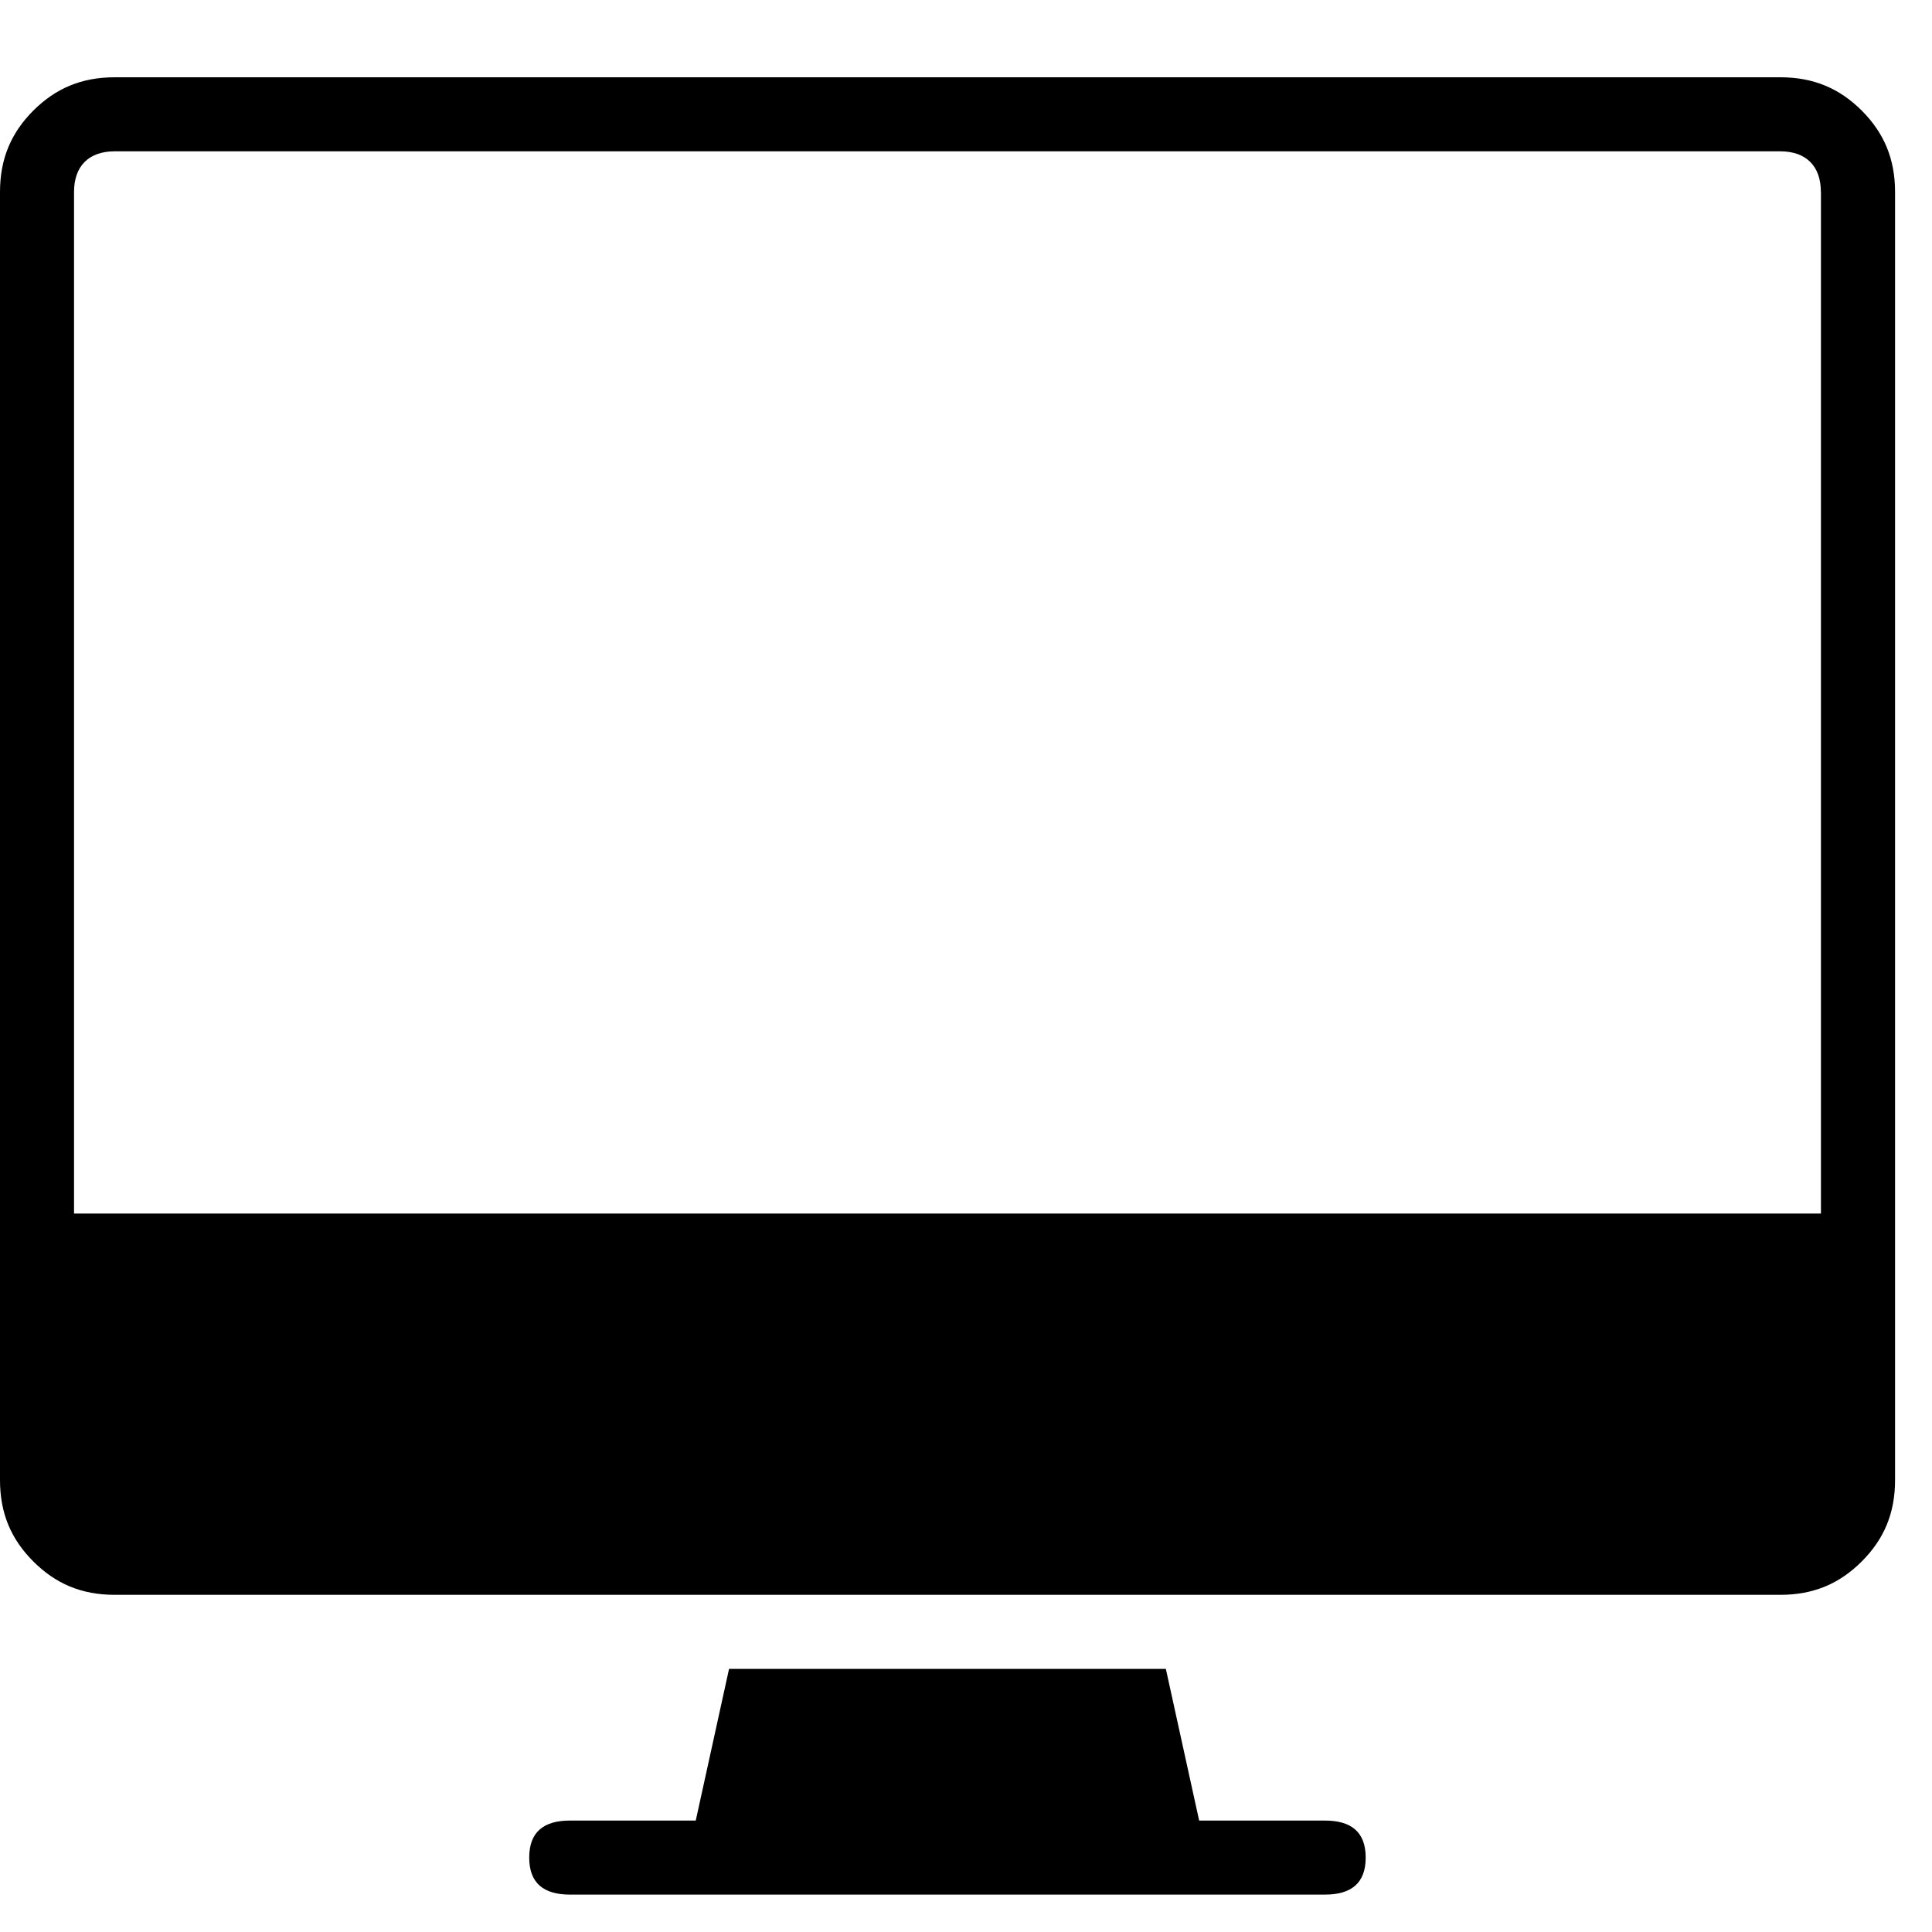 <svg xmlns="http://www.w3.org/2000/svg" viewBox="0 0 25 25" id="desktop-solid">
  <path d="M23.037,1 C23.037,1 23.037,1 23.037,1 C23.037,1 1.485,1 1.485,1 C1.054,1 0.719,1.144 0.431,1.431 C0.144,1.719 0,2.054 0,2.485 C0,2.485 0,2.485 0,2.485 C0,2.485 0,19.152 0,19.152 C0,19.583 0.144,19.918 0.431,20.205 C0.719,20.493 1.054,20.637 1.485,20.637 C1.485,20.637 1.485,20.637 1.485,20.637 C1.485,20.637 23.037,20.637 23.037,20.637 C23.468,20.637 23.803,20.493 24.091,20.205 C24.378,19.918 24.522,19.583 24.522,19.152 C24.522,19.152 24.522,19.152 24.522,19.152 C24.522,19.152 24.522,2.485 24.522,2.485 C24.522,2.054 24.378,1.719 24.091,1.431 C23.803,1.144 23.468,1 23.037,1 Z M23.563,2.484 C23.563,2.484 23.563,15.703 23.563,15.703 C23.563,15.703 0.958,15.703 0.958,15.703 C0.958,15.703 0.958,2.484 0.958,2.484 C0.958,2.149 1.149,1.958 1.484,1.958 C1.484,1.958 1.484,1.958 1.484,1.958 C1.484,1.958 23.036,1.958 23.036,1.958 C23.371,1.958 23.562,2.149 23.562,2.484 C23.562,2.484 23.562,2.484 23.562,2.484 L23.563,2.484 Z M17.145,23.558 C17.48,23.558 17.672,23.702 17.672,24.037 C17.672,24.372 17.48,24.516 17.145,24.516 C17.145,24.516 17.145,24.516 17.145,24.516 C17.145,24.516 7.375,24.516 7.375,24.516 C7.04,24.516 6.848,24.372 6.848,24.037 C6.848,23.702 7.04,23.558 7.375,23.558 C7.375,23.558 7.375,23.558 7.375,23.558 C7.375,23.558 9.003,23.558 9.003,23.558 C9.003,23.558 9.434,21.595 9.434,21.595 C9.434,21.595 15.086,21.595 15.086,21.595 C15.086,21.595 15.517,23.558 15.517,23.558 C15.517,23.558 17.145,23.558 17.145,23.558 L17.145,23.558 Z"/>
  <title>Desktop Solid</title>
</svg>